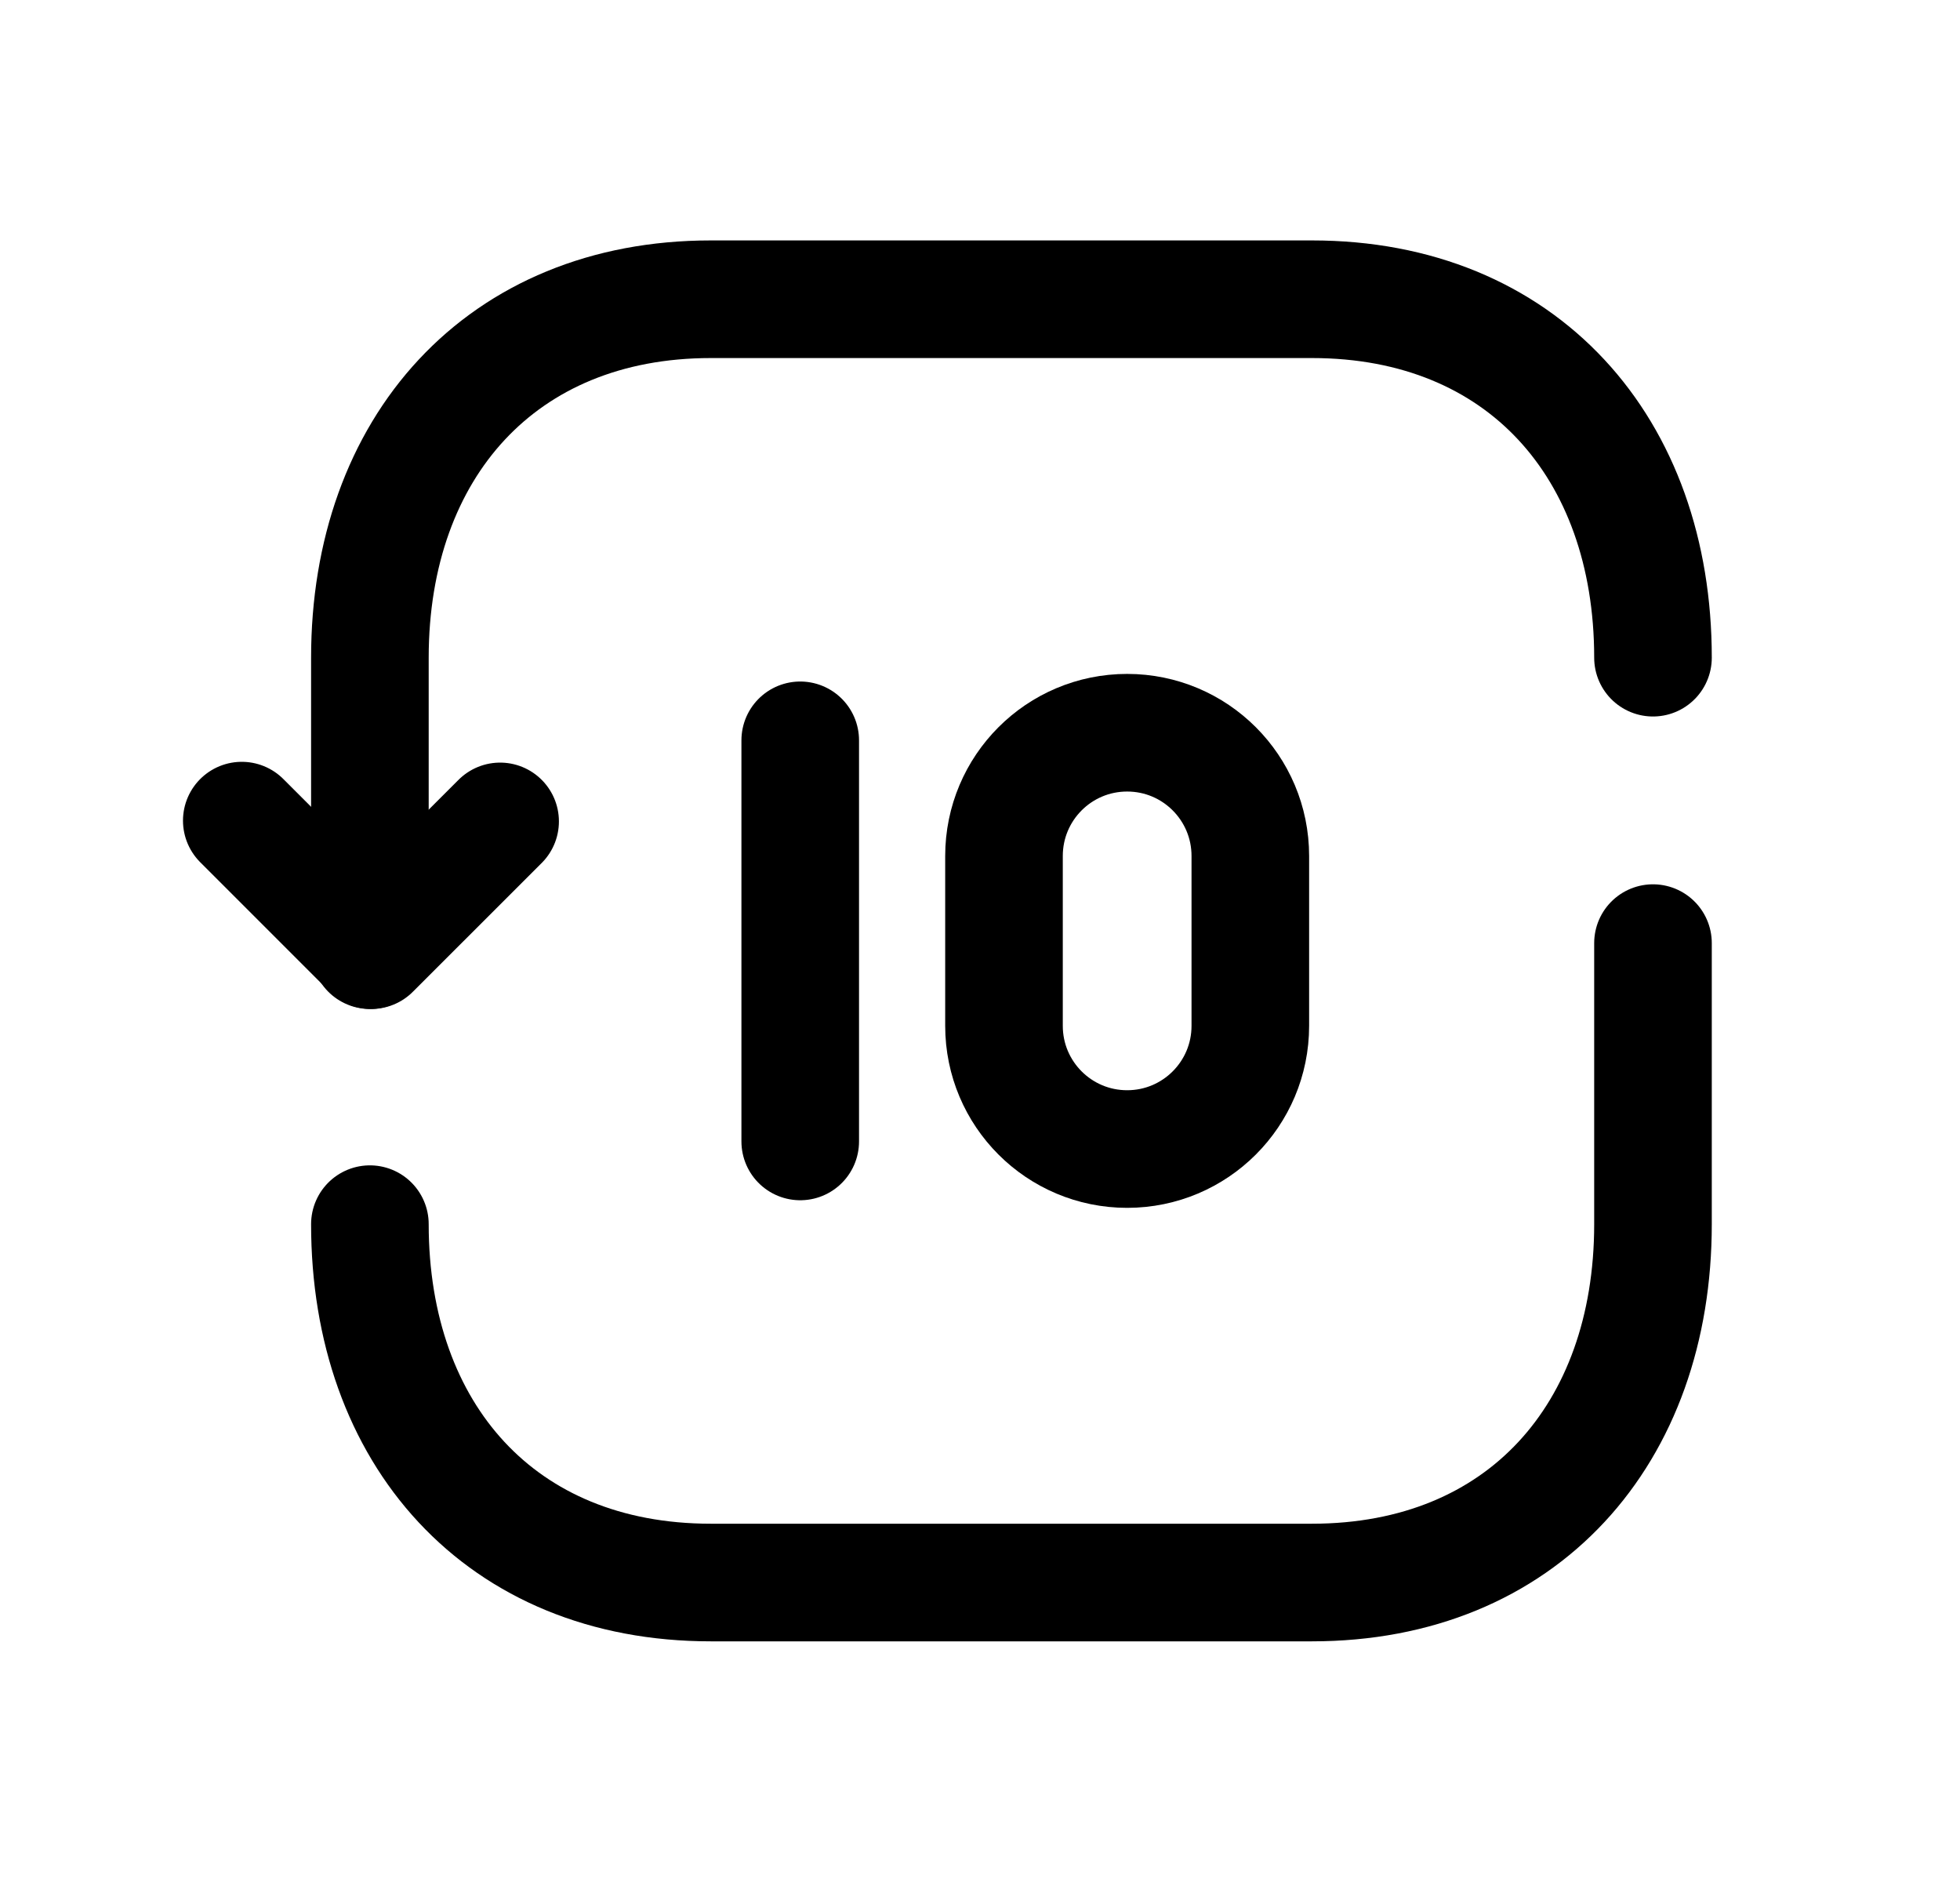 <svg width="25" height="24" viewBox="0 0 25 24" fill="none" xmlns="http://www.w3.org/2000/svg">
<path d="M21.084 8.387C21.084 5.709 19.416 3.816 16.735 3.816H9.066C6.393 3.816 4.718 5.709 4.718 8.387V12.117" stroke="black" stroke-width="1.5" stroke-linecap="round" stroke-linejoin="round"/>
<path d="M4.718 15.611C4.718 18.289 6.385 20.181 9.066 20.181H16.734C19.416 20.181 21.084 18.289 21.084 15.611V12.027" stroke="black" stroke-width="1.5" stroke-linecap="round" stroke-linejoin="round"/>
<path d="M3.084 10.465L4.736 12.117L6.379 10.475" stroke="black" stroke-width="1.5" stroke-linecap="round" stroke-linejoin="round"/>
<path d="M10.207 14.556V9.441" stroke="black" stroke-width="1.5" stroke-linecap="round" stroke-linejoin="round"/>
<path fill-rule="evenodd" clip-rule="evenodd" d="M14.377 14.653C13.509 14.653 12.806 13.95 12.806 13.082V10.916C12.806 10.047 13.509 9.344 14.377 9.344C15.245 9.344 15.948 10.047 15.948 10.916V13.082C15.948 13.95 15.245 14.653 14.377 14.653Z" stroke="black" stroke-width="1.5" stroke-linecap="round" stroke-linejoin="round"/>
</svg>
